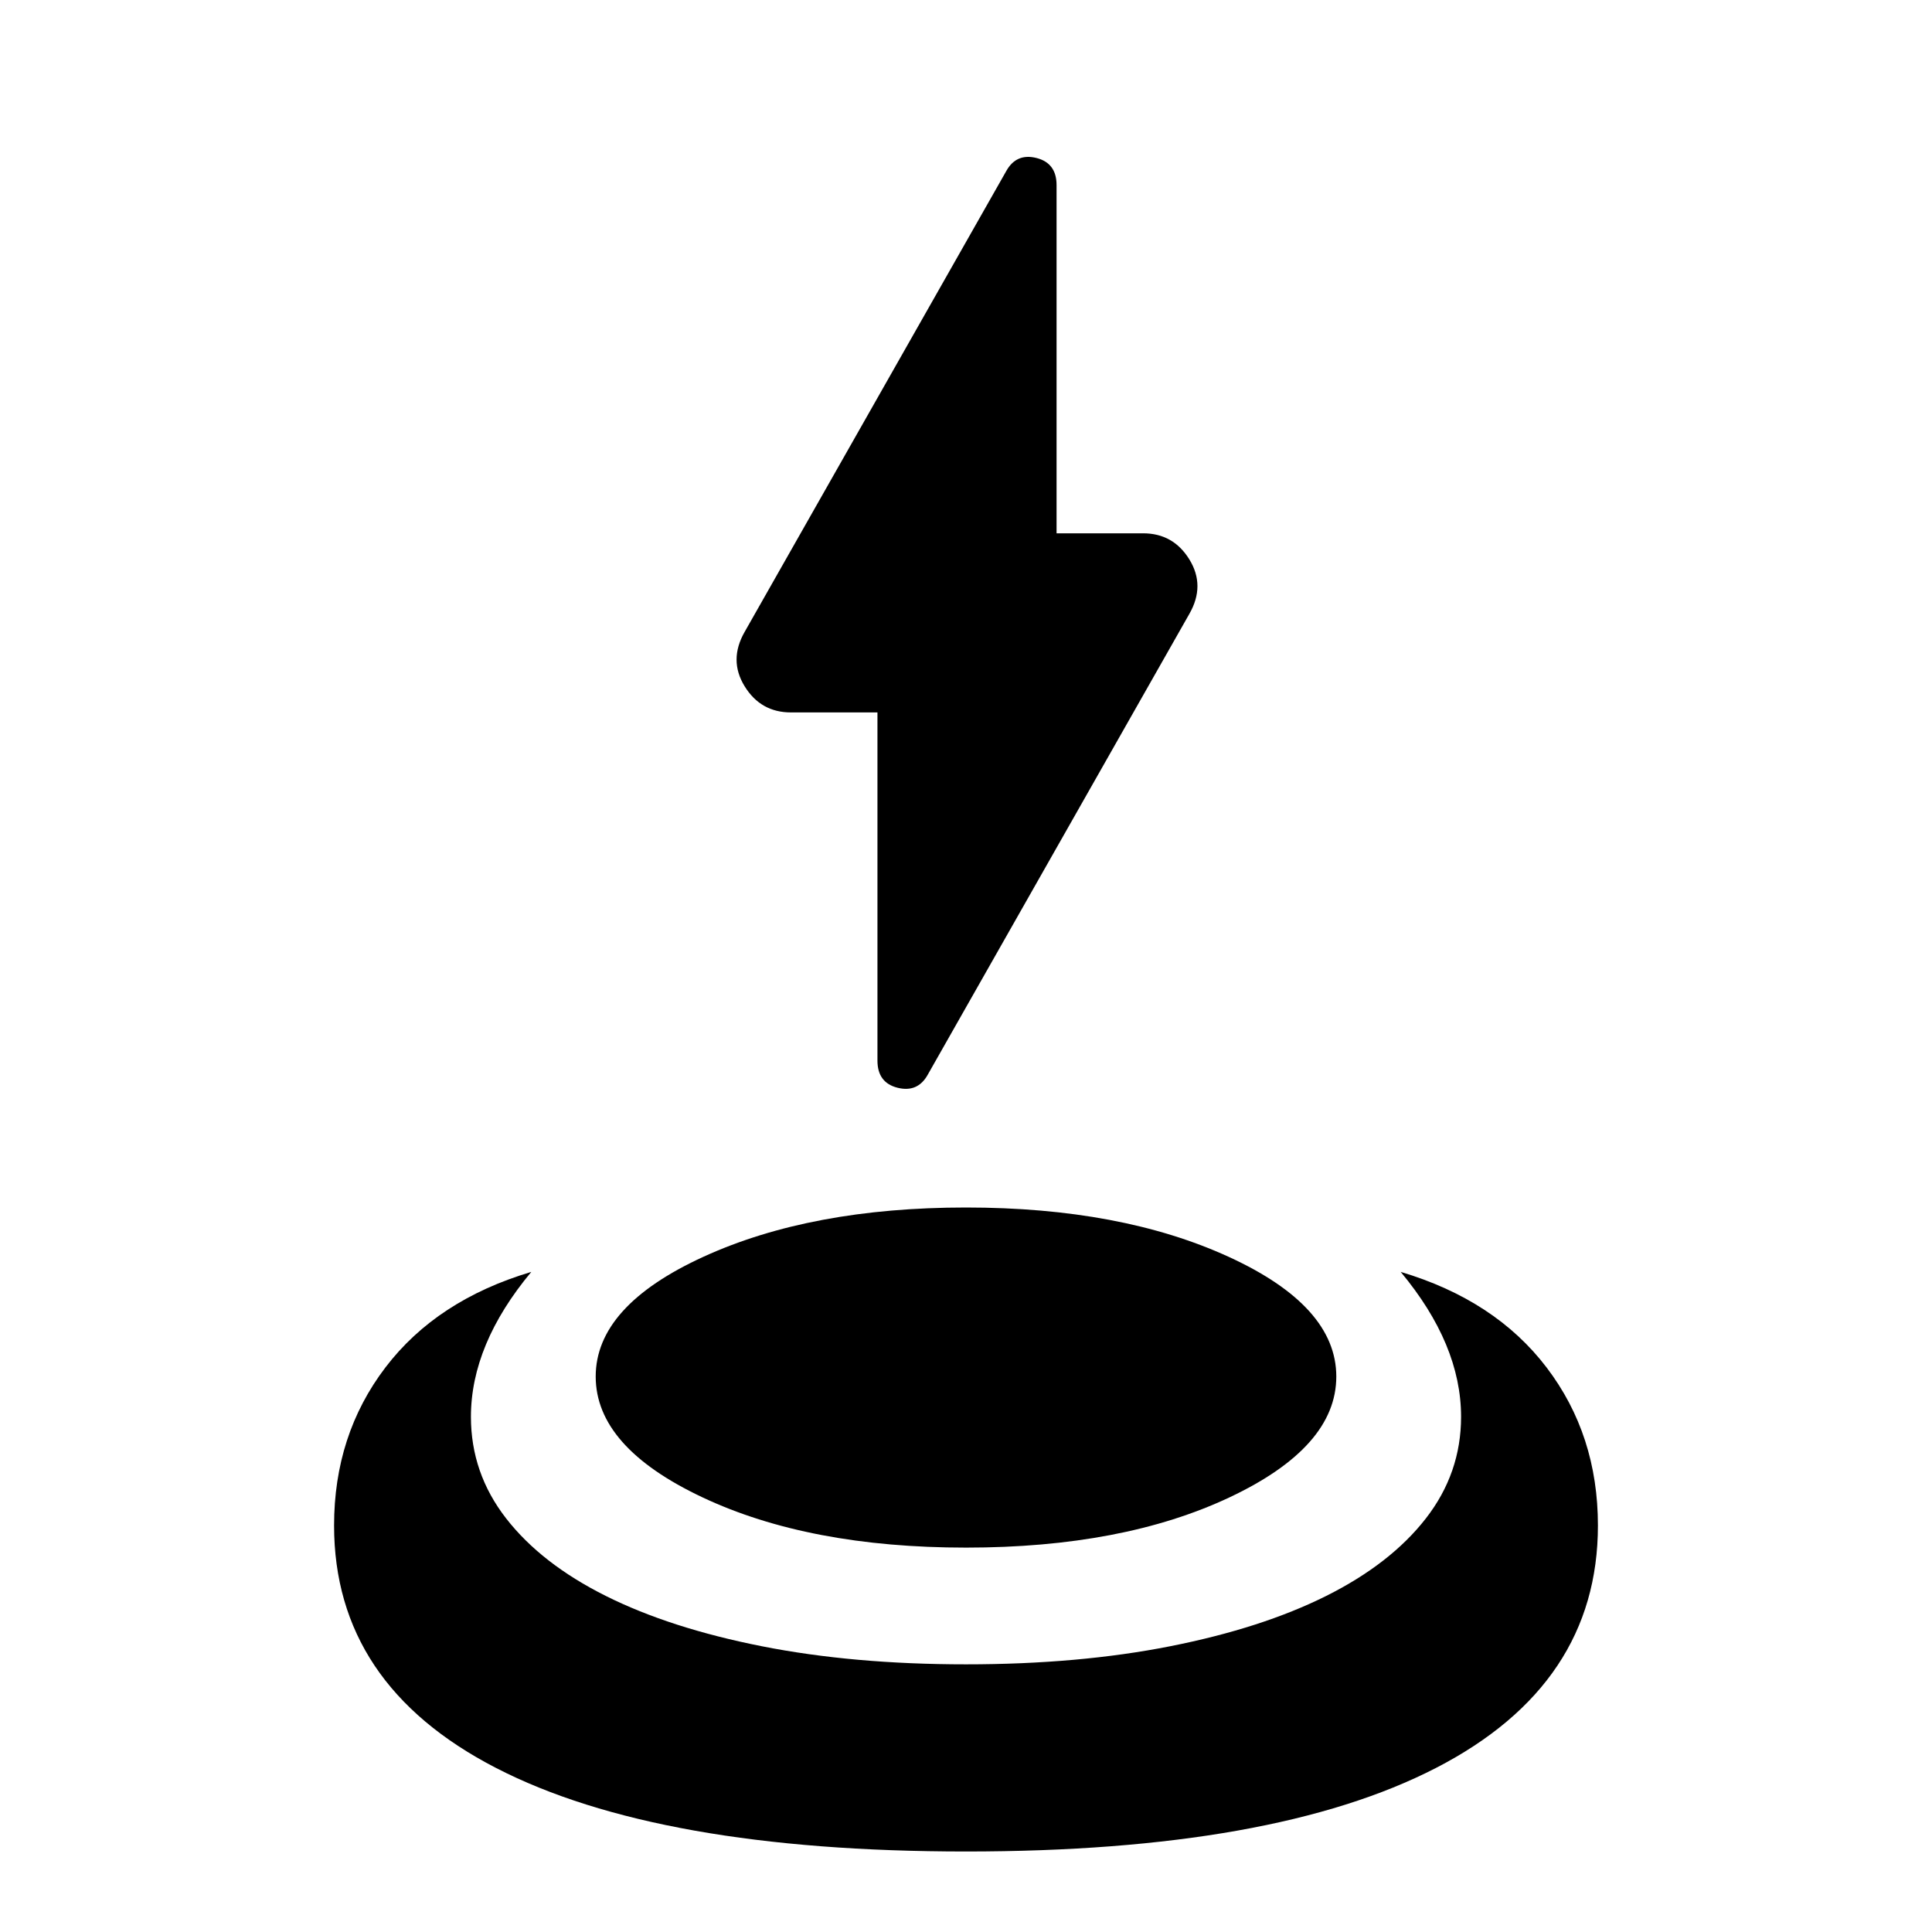 <svg xmlns="http://www.w3.org/2000/svg" height="24" viewBox="0 -960 960 960" width="24"><path d="M436-606h-43q-15 0-23-13t0-27l130-229q5-9 15-6.5t10 13.5v173h43q15 0 23 13t0 27L461-426q-5 9-15 6.5T436-433v-173Zm44 566q-153 0-233.5-41.5T166-202q0-45 25.5-78.5T264-328q-15 18-22.5 36t-7.5 36q0 28 17.5 50.5T301-167q32 16 77.5 25t101.5 9q56 0 101.5-9t77.5-25q32-16 49.5-38.5T726-256q0-18-7.5-36T696-328q47 14 72.5 47.5T794-202q0 79-80.5 120.5T480-40Zm0-151q-78 0-131-25t-53-60q0-35 53.5-59.5T480-360q77 0 130.5 24.5T664-276q0 35-53 60t-131 25Z"/></svg>